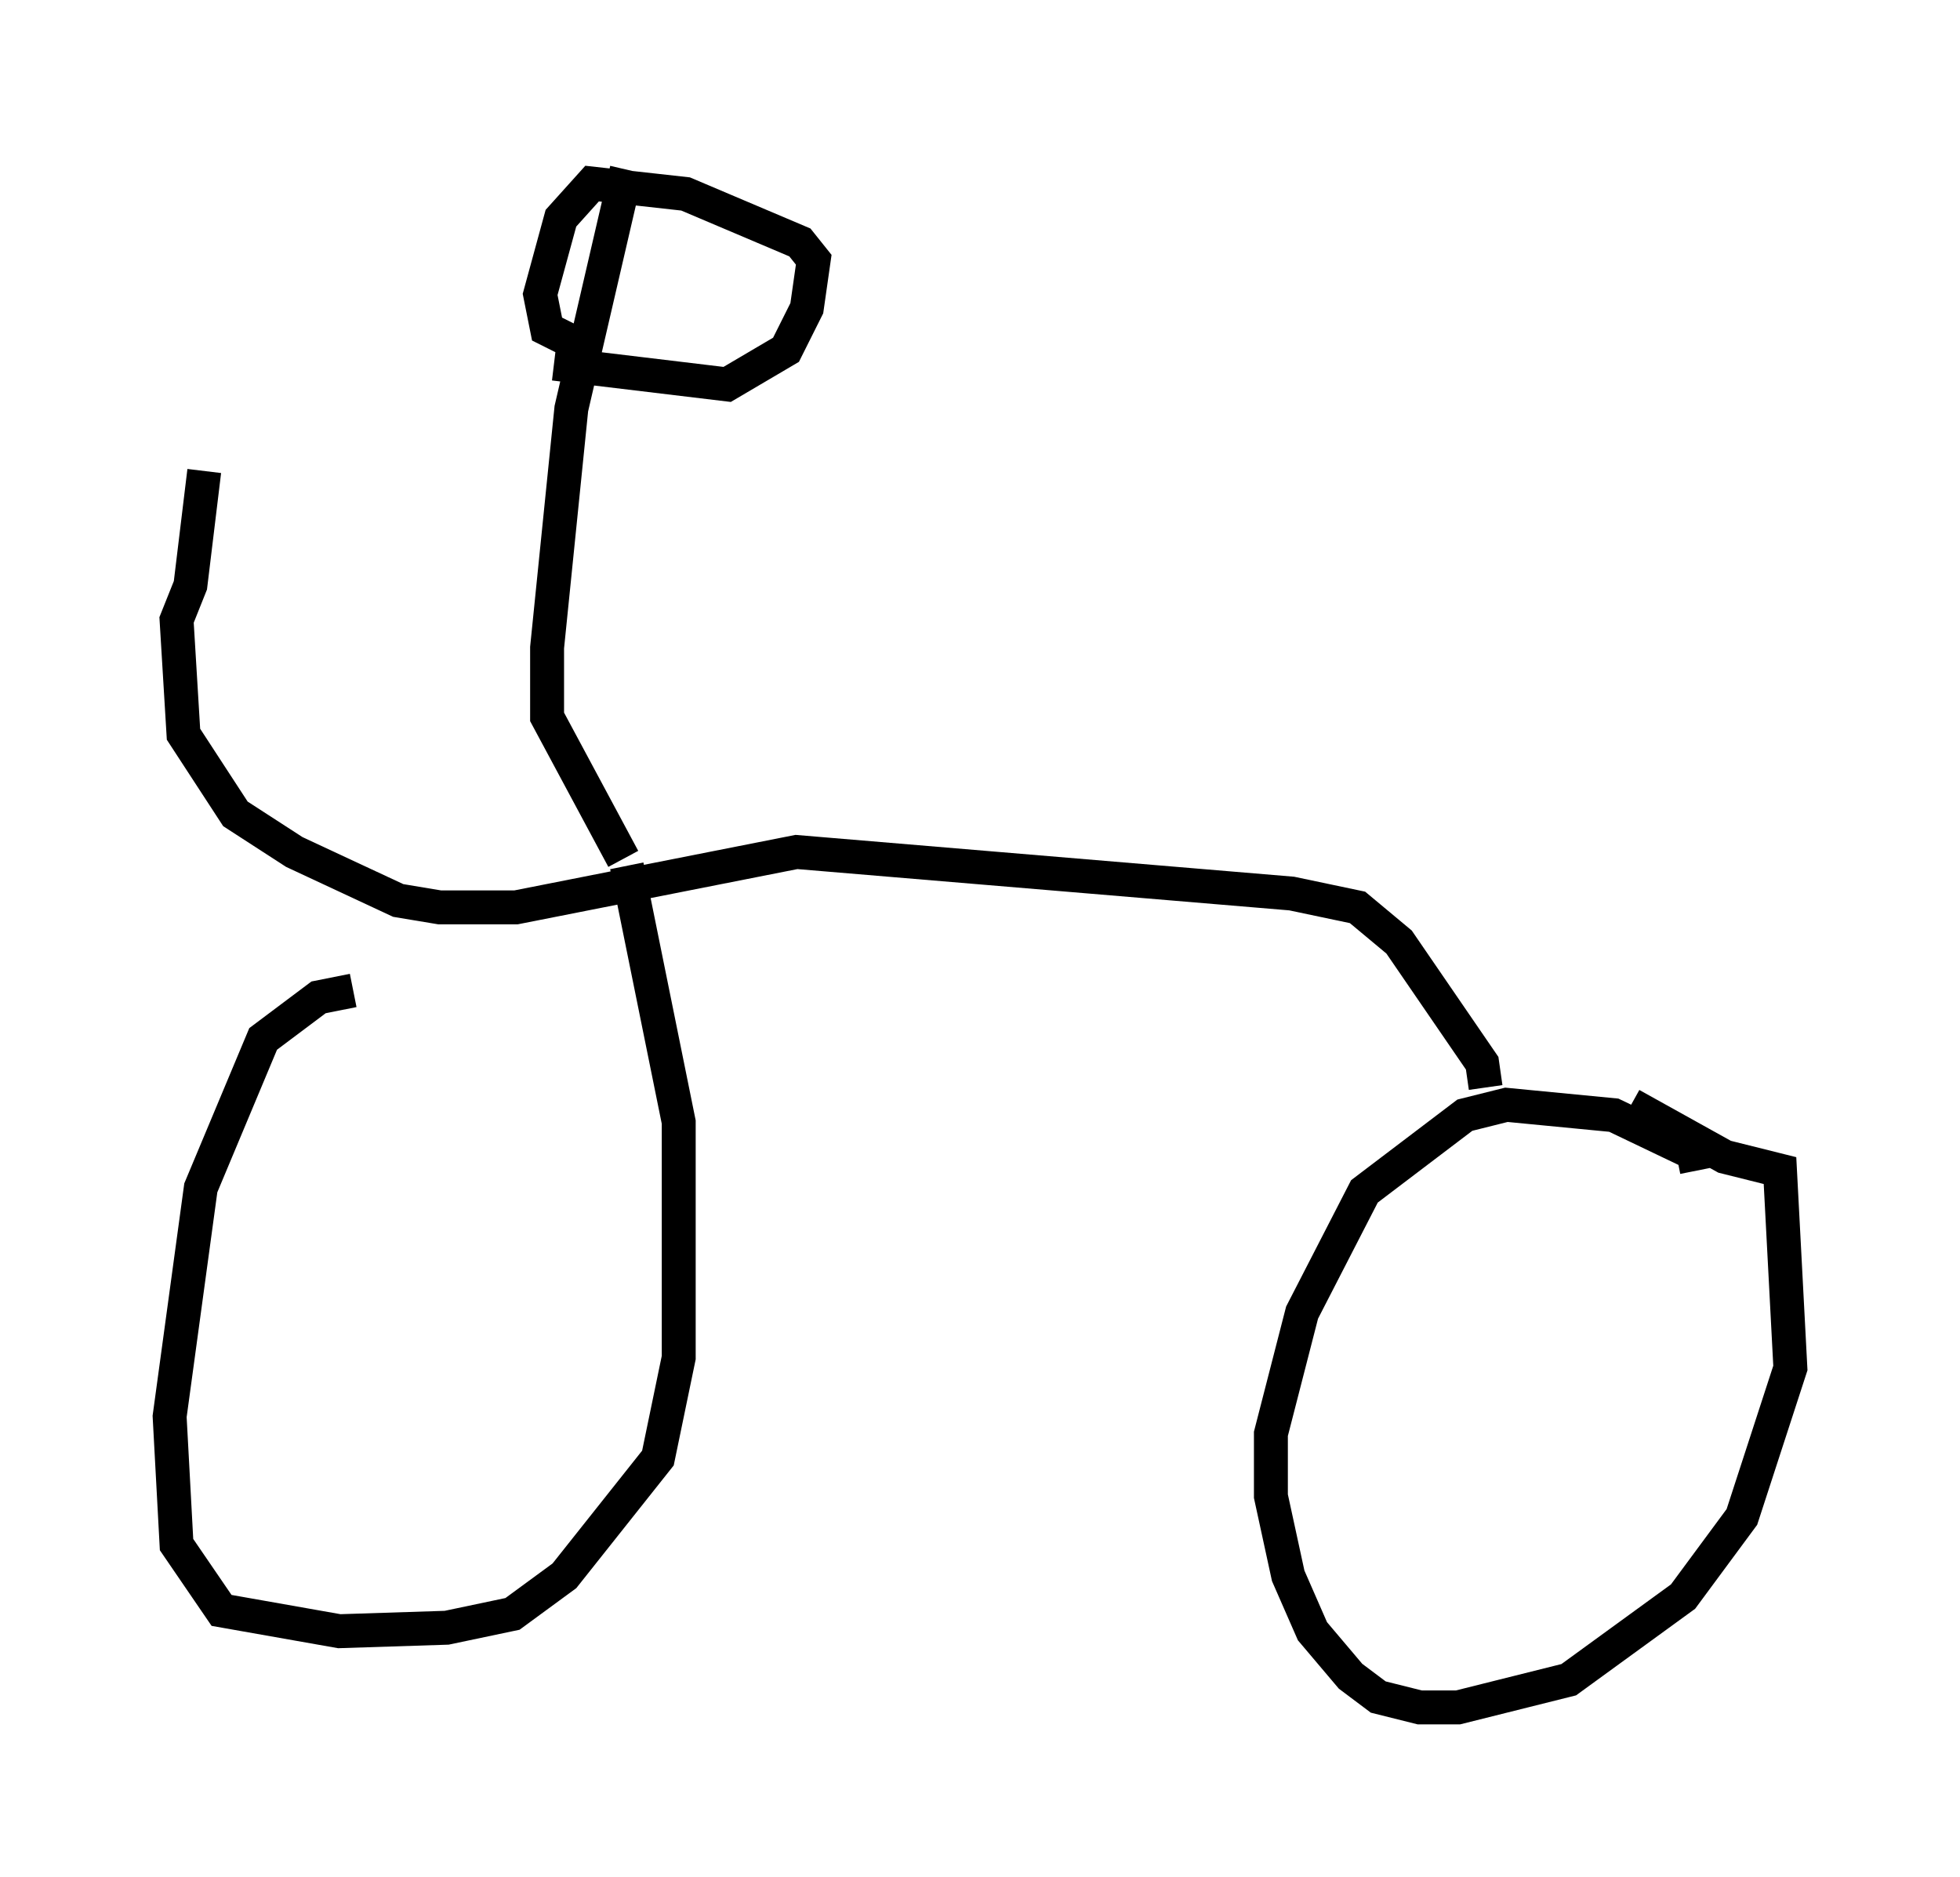 <?xml version="1.0" encoding="utf-8" ?>
<svg baseProfile="full" height="55.326" version="1.1" width="57.776" xmlns="http://www.w3.org/2000/svg" xmlns:ev="http://www.w3.org/2001/xml-events" xmlns:xlink="http://www.w3.org/1999/xlink"><defs /><rect fill="white" height="55.326" width="57.776" x="0" y="0" /><path d="M22.865, 27.867 m-12.454, 1.327 l-1.021, 0.204 -1.633, 1.225 l-1.838, 4.39 -0.919, 6.738 l0.204, 3.777 1.327, 1.94 l3.471, 0.613 3.165, -0.102 l1.94, -0.408 1.531, -1.123 l2.756, -3.471 0.613, -2.96 l0.0, -6.942 -1.531, -7.554 m31.544, 8.983 l-0.102, -0.51 -2.348, -1.123 l-3.165, -0.306 -1.225, 0.306 l-2.96, 2.246 -1.838, 3.573 l-0.919, 3.573 0.0, 1.838 l0.51, 2.348 0.715, 1.633 l1.123, 1.327 0.817, 0.613 l1.225, 0.306 1.123, 0.0 l3.267, -0.817 3.369, -2.45 l1.735, -2.348 1.429, -4.39 l-0.306, -5.819 -1.633, -0.408 l-2.756, -1.531 m-4.288, -0.51 l-0.102, -0.715 -2.45, -3.573 l-1.225, -1.021 -1.94, -0.408 l-14.598, -1.225 -8.269, 1.633 l-2.246, 0.0 -1.225, -0.204 l-3.063, -1.429 -1.735, -1.123 l-1.531, -2.348 -0.204, -3.369 l0.408, -1.021 0.408, -3.369 m12.352, 11.433 l-2.246, -4.185 0.0, -2.042 l0.715, -7.044 1.633, -7.044 m-2.144, 5.717 l5.104, 0.613 1.735, -1.021 l0.613, -1.225 0.204, -1.429 l-0.408, -0.51 -3.369, -1.429 l-2.756, -0.306 -0.919, 1.021 l-0.613, 2.246 0.204, 1.021 l1.225, 0.613 " fill="none" stroke="black" stroke-width="1" /></svg>